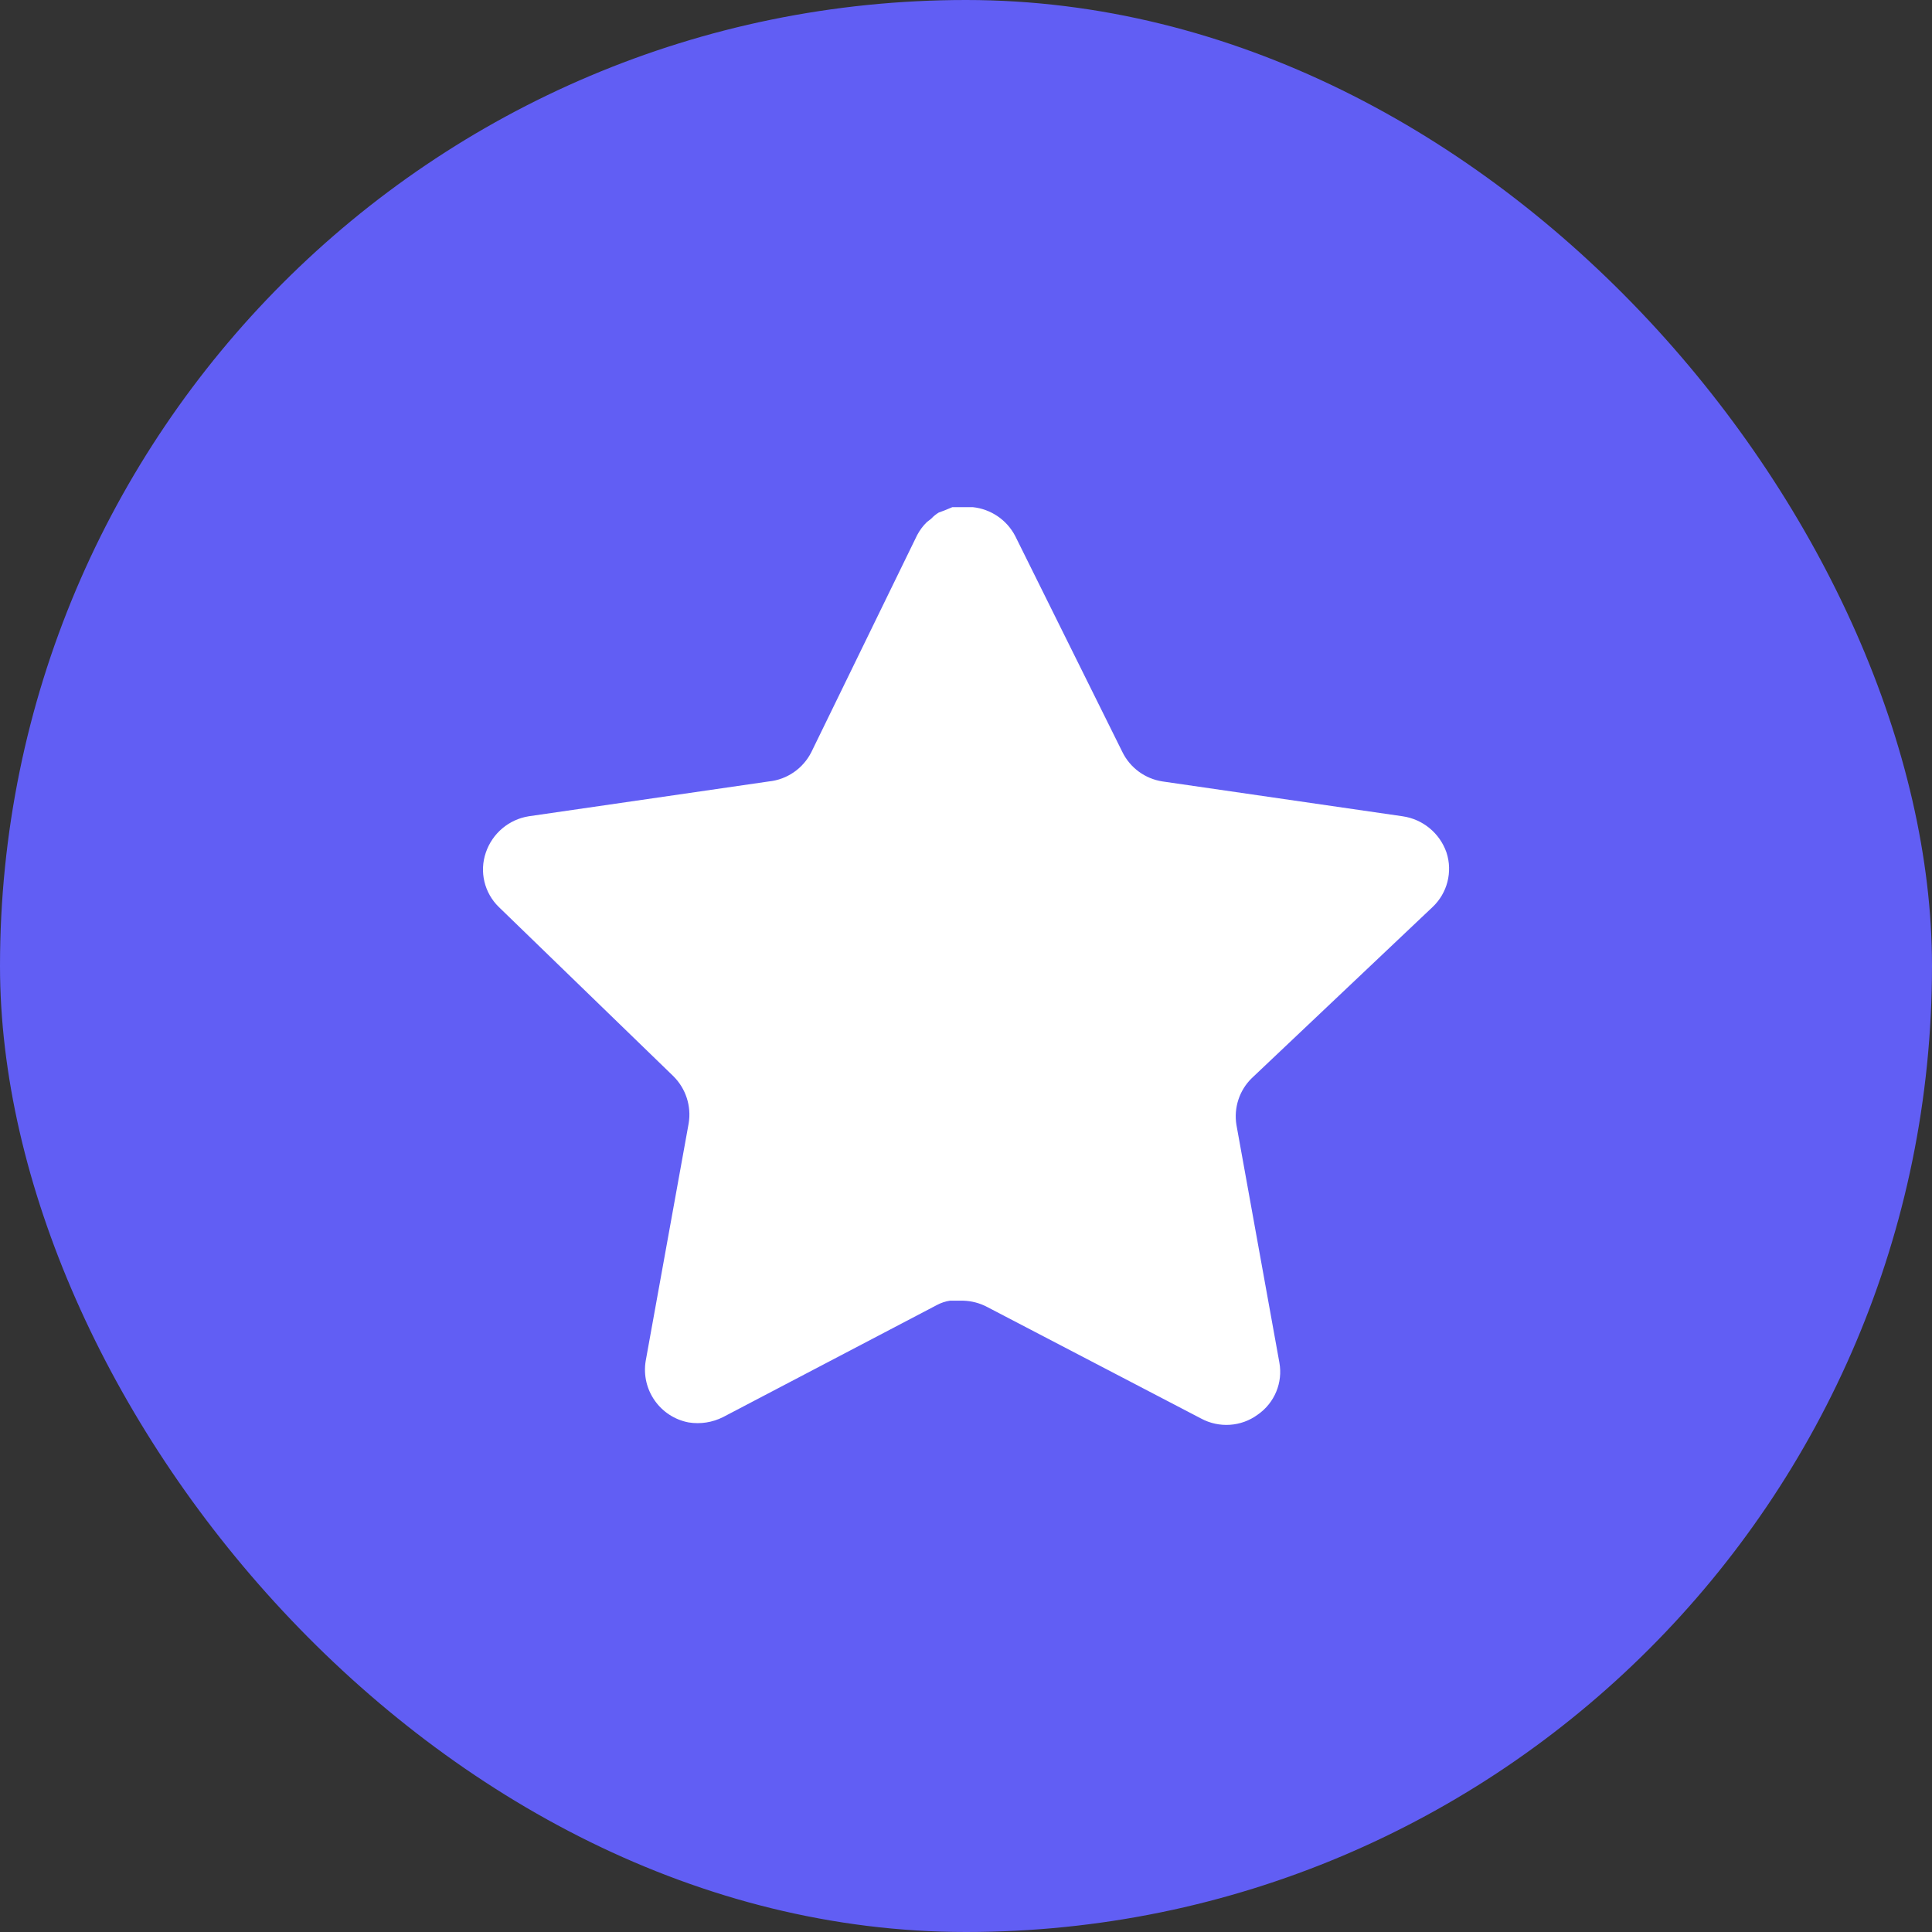 <svg width="40" height="40" viewBox="0 0 40 40" fill="none" xmlns="http://www.w3.org/2000/svg">
<rect x="0" y="0" width="40" height="40" fill="#333333" stroke="none"/>
<rect width="40" height="40" rx="20" fill="#615EF4"/>
<path d="M25.919 22.32C25.66 22.571 25.541 22.934 25.599 23.29L26.488 28.21C26.564 28.627 26.387 29.049 26.038 29.29C25.697 29.54 25.241 29.57 24.869 29.37L20.439 27.06C20.285 26.978 20.114 26.934 19.939 26.929H19.669C19.575 26.943 19.483 26.973 19.398 27.019L14.969 29.34C14.749 29.45 14.502 29.489 14.258 29.45C13.666 29.338 13.271 28.774 13.368 28.179L14.258 23.259C14.318 22.9 14.198 22.535 13.94 22.28L10.329 18.78C10.027 18.487 9.922 18.047 10.059 17.65C10.194 17.254 10.536 16.965 10.948 16.9L15.918 16.179C16.297 16.14 16.628 15.91 16.799 15.57L18.988 11.08C19.041 10.98 19.108 10.888 19.189 10.81L19.279 10.74C19.326 10.688 19.38 10.645 19.439 10.61L19.549 10.57L19.718 10.5H20.14C20.515 10.539 20.846 10.764 21.02 11.1L23.238 15.57C23.398 15.897 23.709 16.124 24.069 16.179L29.038 16.9C29.459 16.96 29.809 17.25 29.948 17.65C30.079 18.051 29.966 18.491 29.659 18.78L25.919 22.32Z" fill="white"/>
</svg>
